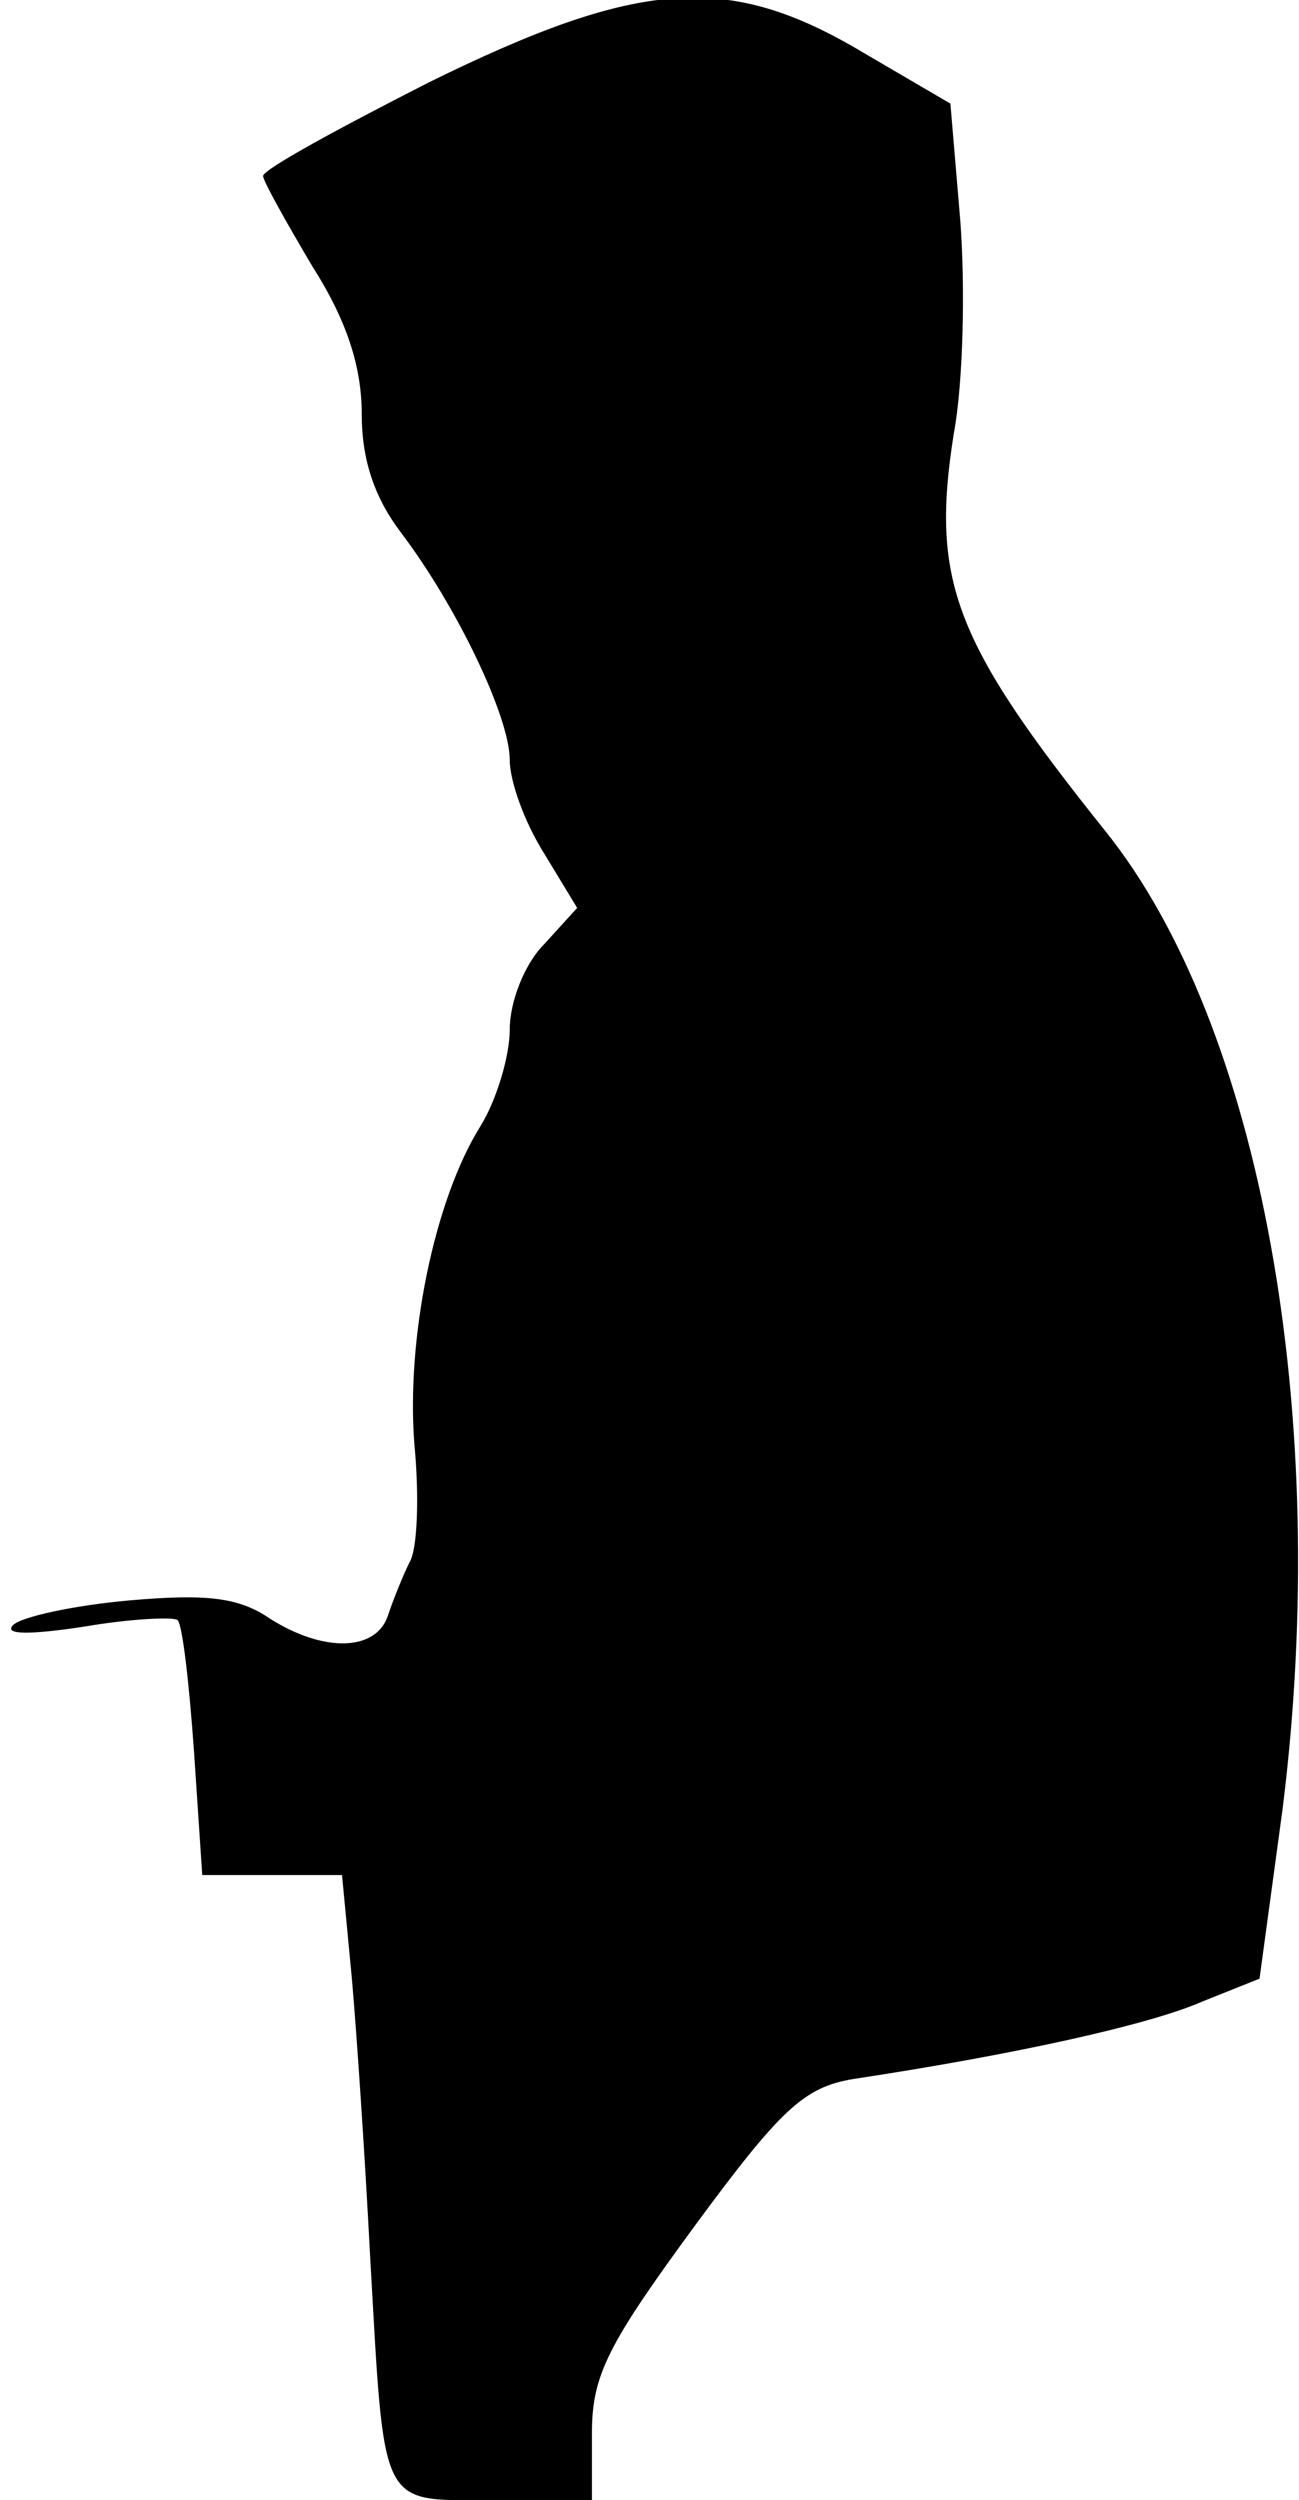 <?xml version="1.0" standalone="no"?>
<!DOCTYPE svg PUBLIC "-//W3C//DTD SVG 20010904//EN"
 "http://www.w3.org/TR/2001/REC-SVG-20010904/DTD/svg10.dtd">
<svg version="1.0" xmlns="http://www.w3.org/2000/svg"
 width="79pt" height="152pt" viewBox="0 0 79 152"
 preserveAspectRatio="xMidYMid meet">
<g transform="translate(0,152) scale(0.1,-0.1)"
fill="#000000" stroke="none">
<path fill="#000000" stroke="none" d="M261 1470 c-55 -28 -101 -53 -101 -57
0 -3 14 -28 30 -55 21 -33 30 -61 30 -90 0 -28 8 -51 24 -72 34 -45 66 -112
66 -138 0 -13 9 -38 21 -57 l20 -33 -20 -22 c-12 -12 -21 -35 -21 -52 0 -16
-8 -43 -18 -59 -28 -45 -45 -129 -40 -193 3 -31 2 -64 -3 -72 -4 -8 -10 -23
-13 -32 -7 -22 -39 -23 -72 -2 -19 13 -39 15 -85 11 -34 -3 -66 -10 -71 -15
-6 -6 10 -6 43 -1 29 5 55 6 57 4 3 -3 7 -38 10 -80 l5 -75 42 0 43 0 6 -63
c3 -34 8 -109 11 -167 9 -158 5 -150 75 -150 l60 0 0 41 c0 35 10 54 62 125
53 72 67 85 97 90 99 15 180 33 212 47 l35 14 14 103 c30 239 -13 477 -108
595 -92 115 -106 152 -92 241 6 32 7 91 4 130 l-6 71 -53 31 c-82 49 -136 45
-264 -18z"/>
</g>
</svg>
